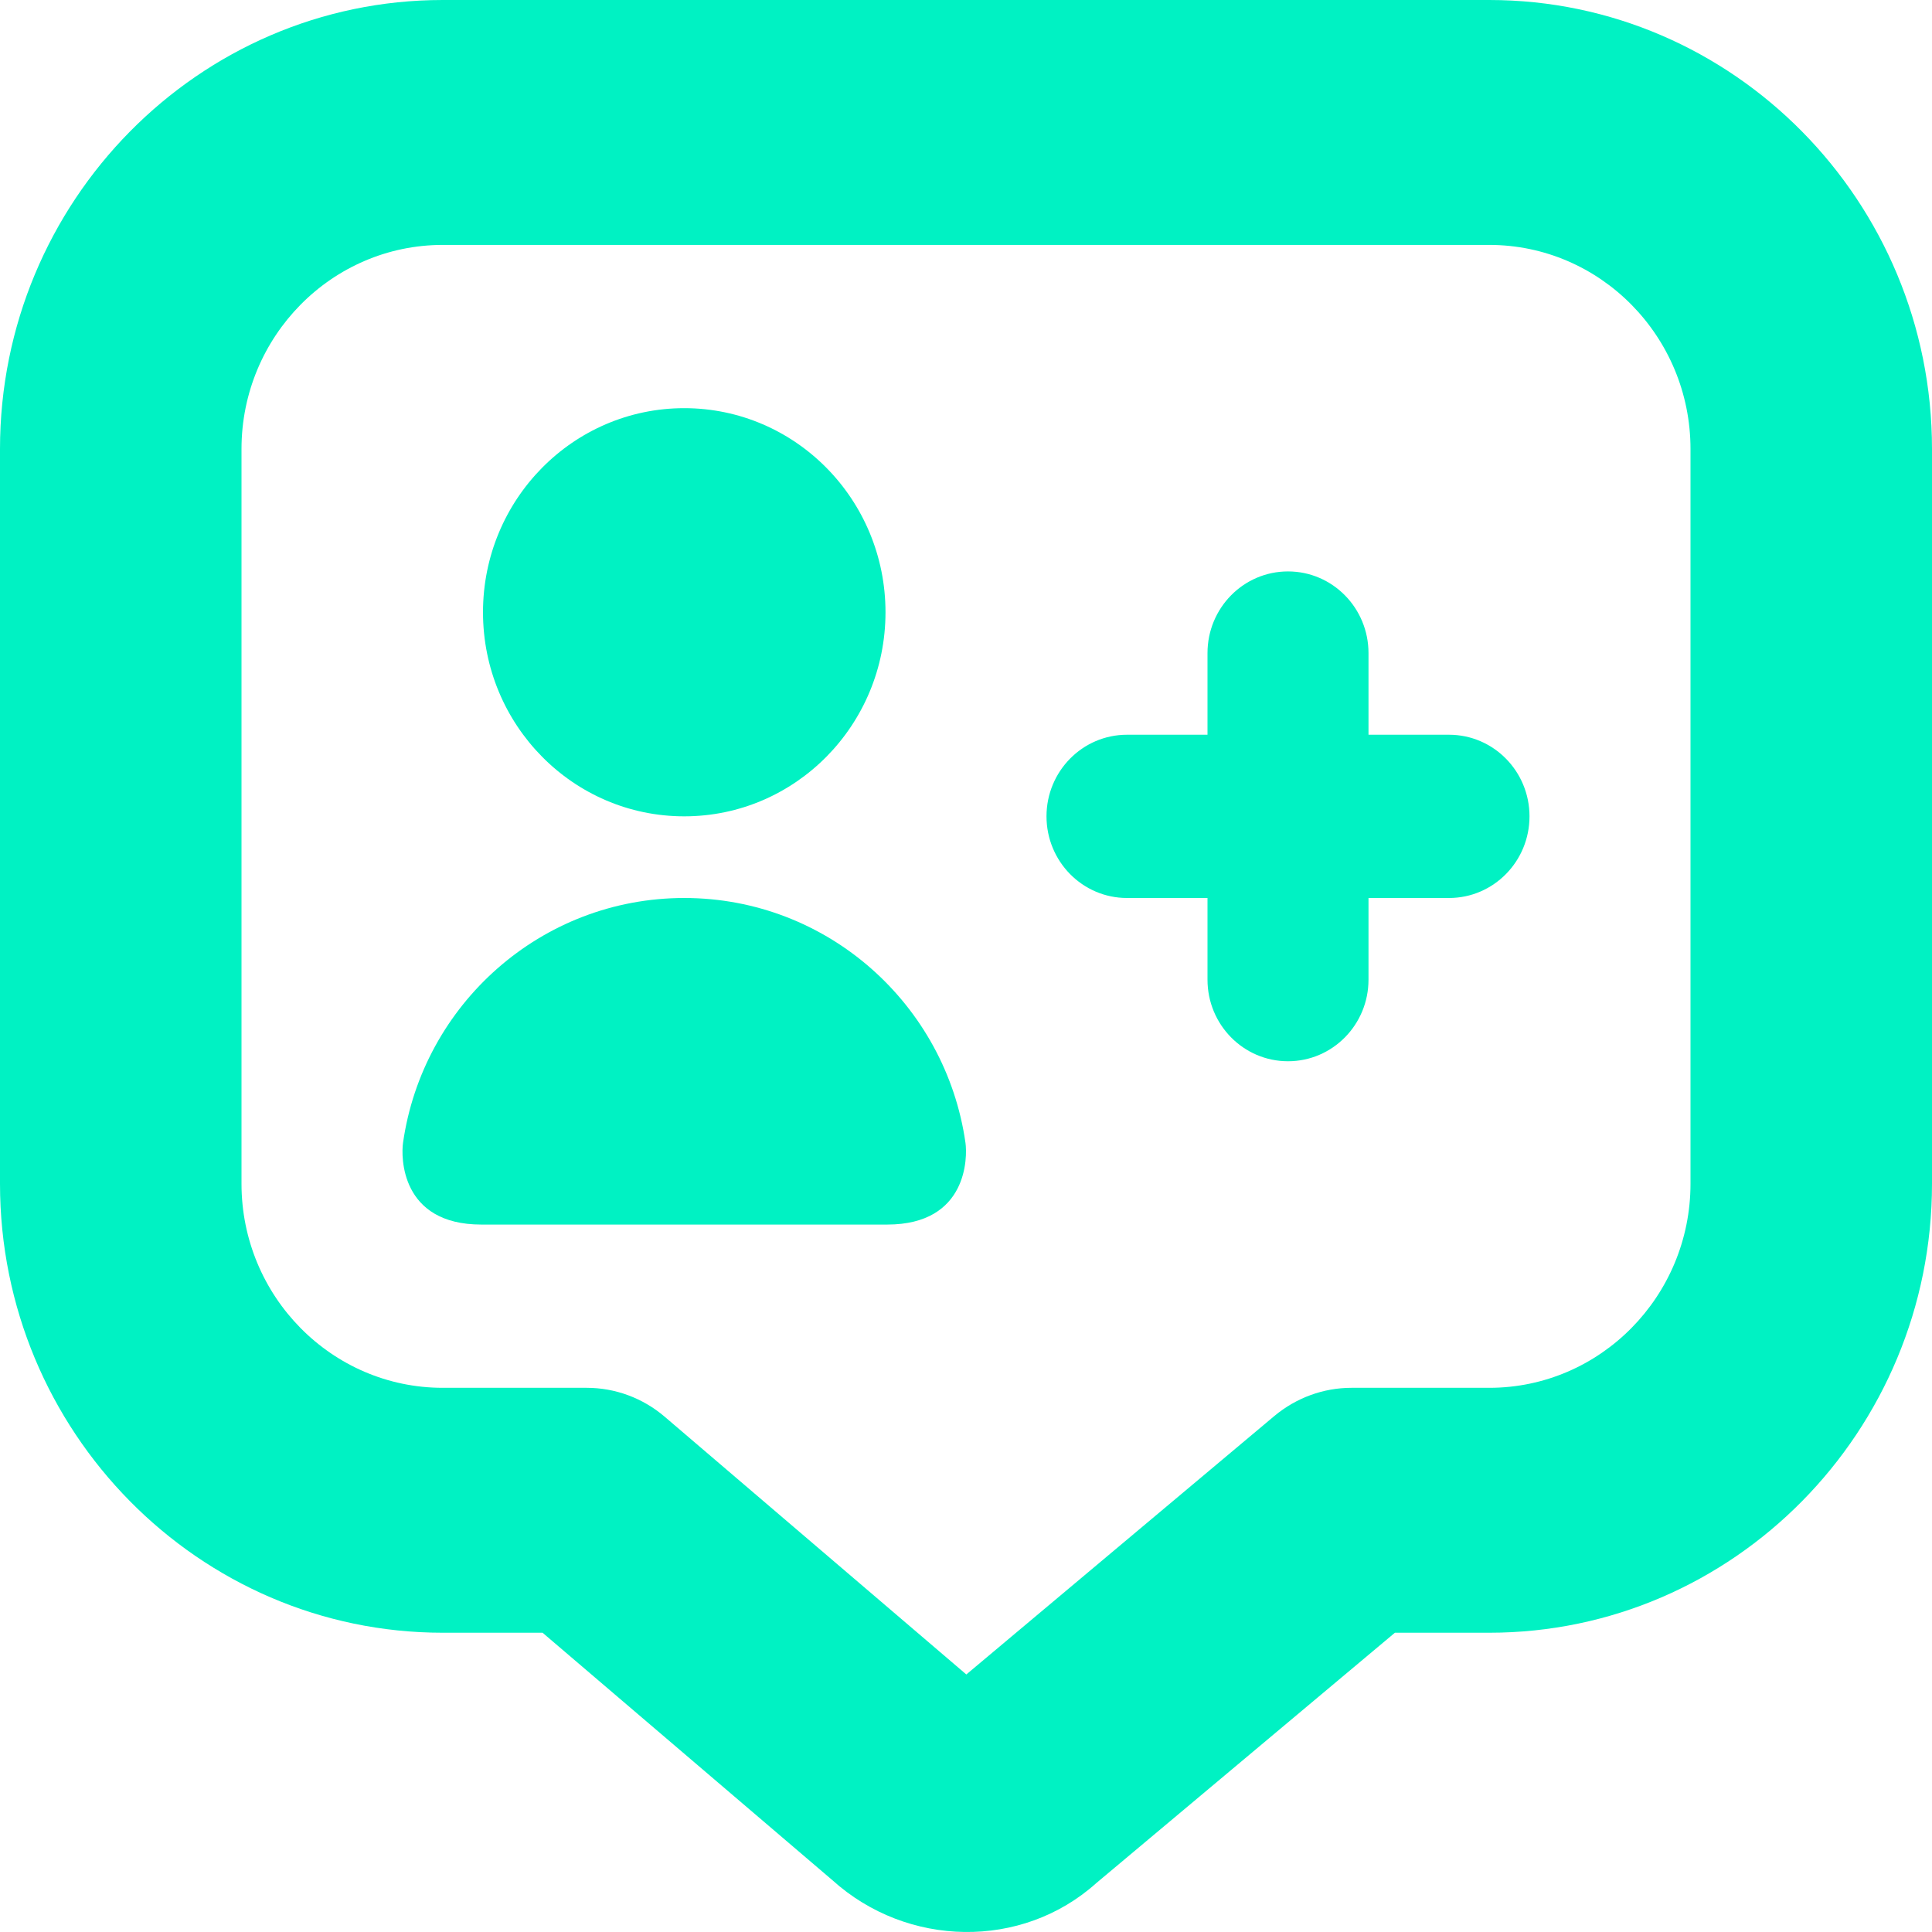 <svg width="30" height="30" viewBox="0 0 30 30" fill="none" xmlns="http://www.w3.org/2000/svg">
<path d="M23.75 12.676C23.75 13.376 23.191 13.944 22.5 13.944H21.25V15.212C21.25 15.912 20.691 16.479 20 16.479C19.309 16.479 18.75 15.912 18.75 15.212V13.944H17.5C16.809 13.944 16.25 13.376 16.25 12.676C16.25 11.977 16.809 11.409 17.5 11.409H18.75V10.141C18.75 9.441 19.309 8.873 20 8.873C20.691 8.873 21.25 9.441 21.25 10.141V11.409H22.5C23.191 11.409 23.75 11.977 23.75 12.676ZM10.625 13.944C8.402 13.944 6.564 15.597 6.258 17.747C6.228 17.954 6.213 19.015 7.474 19.015H13.776C15.036 19.015 15.021 17.954 14.992 17.747C14.686 15.597 12.848 13.944 10.625 13.944ZM10.625 12.676C12.351 12.676 13.75 11.258 13.75 9.507C13.75 7.757 12.351 6.338 10.625 6.338C8.899 6.338 7.5 7.757 7.5 9.507C7.5 11.258 8.899 12.676 10.625 12.676ZM30 6.972V18.381C30 22.226 26.915 25.353 23.125 25.353H21.66L17.025 29.239C15.869 30.278 14.085 30.243 12.925 29.195L8.425 25.353H6.875C3.085 25.353 0 22.226 0 18.381V6.972C0 3.127 3.085 0 6.875 0H23.125C26.915 0 30 3.127 30 6.972ZM26.25 6.972C26.25 5.225 24.849 3.803 23.125 3.803H6.875C5.151 3.803 3.75 5.225 3.75 6.972V18.381C3.75 20.128 5.151 21.55 6.875 21.55H9.11C9.553 21.55 9.98 21.708 10.319 21.997L15.005 26.001L19.79 21.986C20.128 21.705 20.549 21.55 20.985 21.55H23.125C24.849 21.55 26.25 20.128 26.25 18.381V6.972Z" fill="#00F2C3"/>
</svg>
